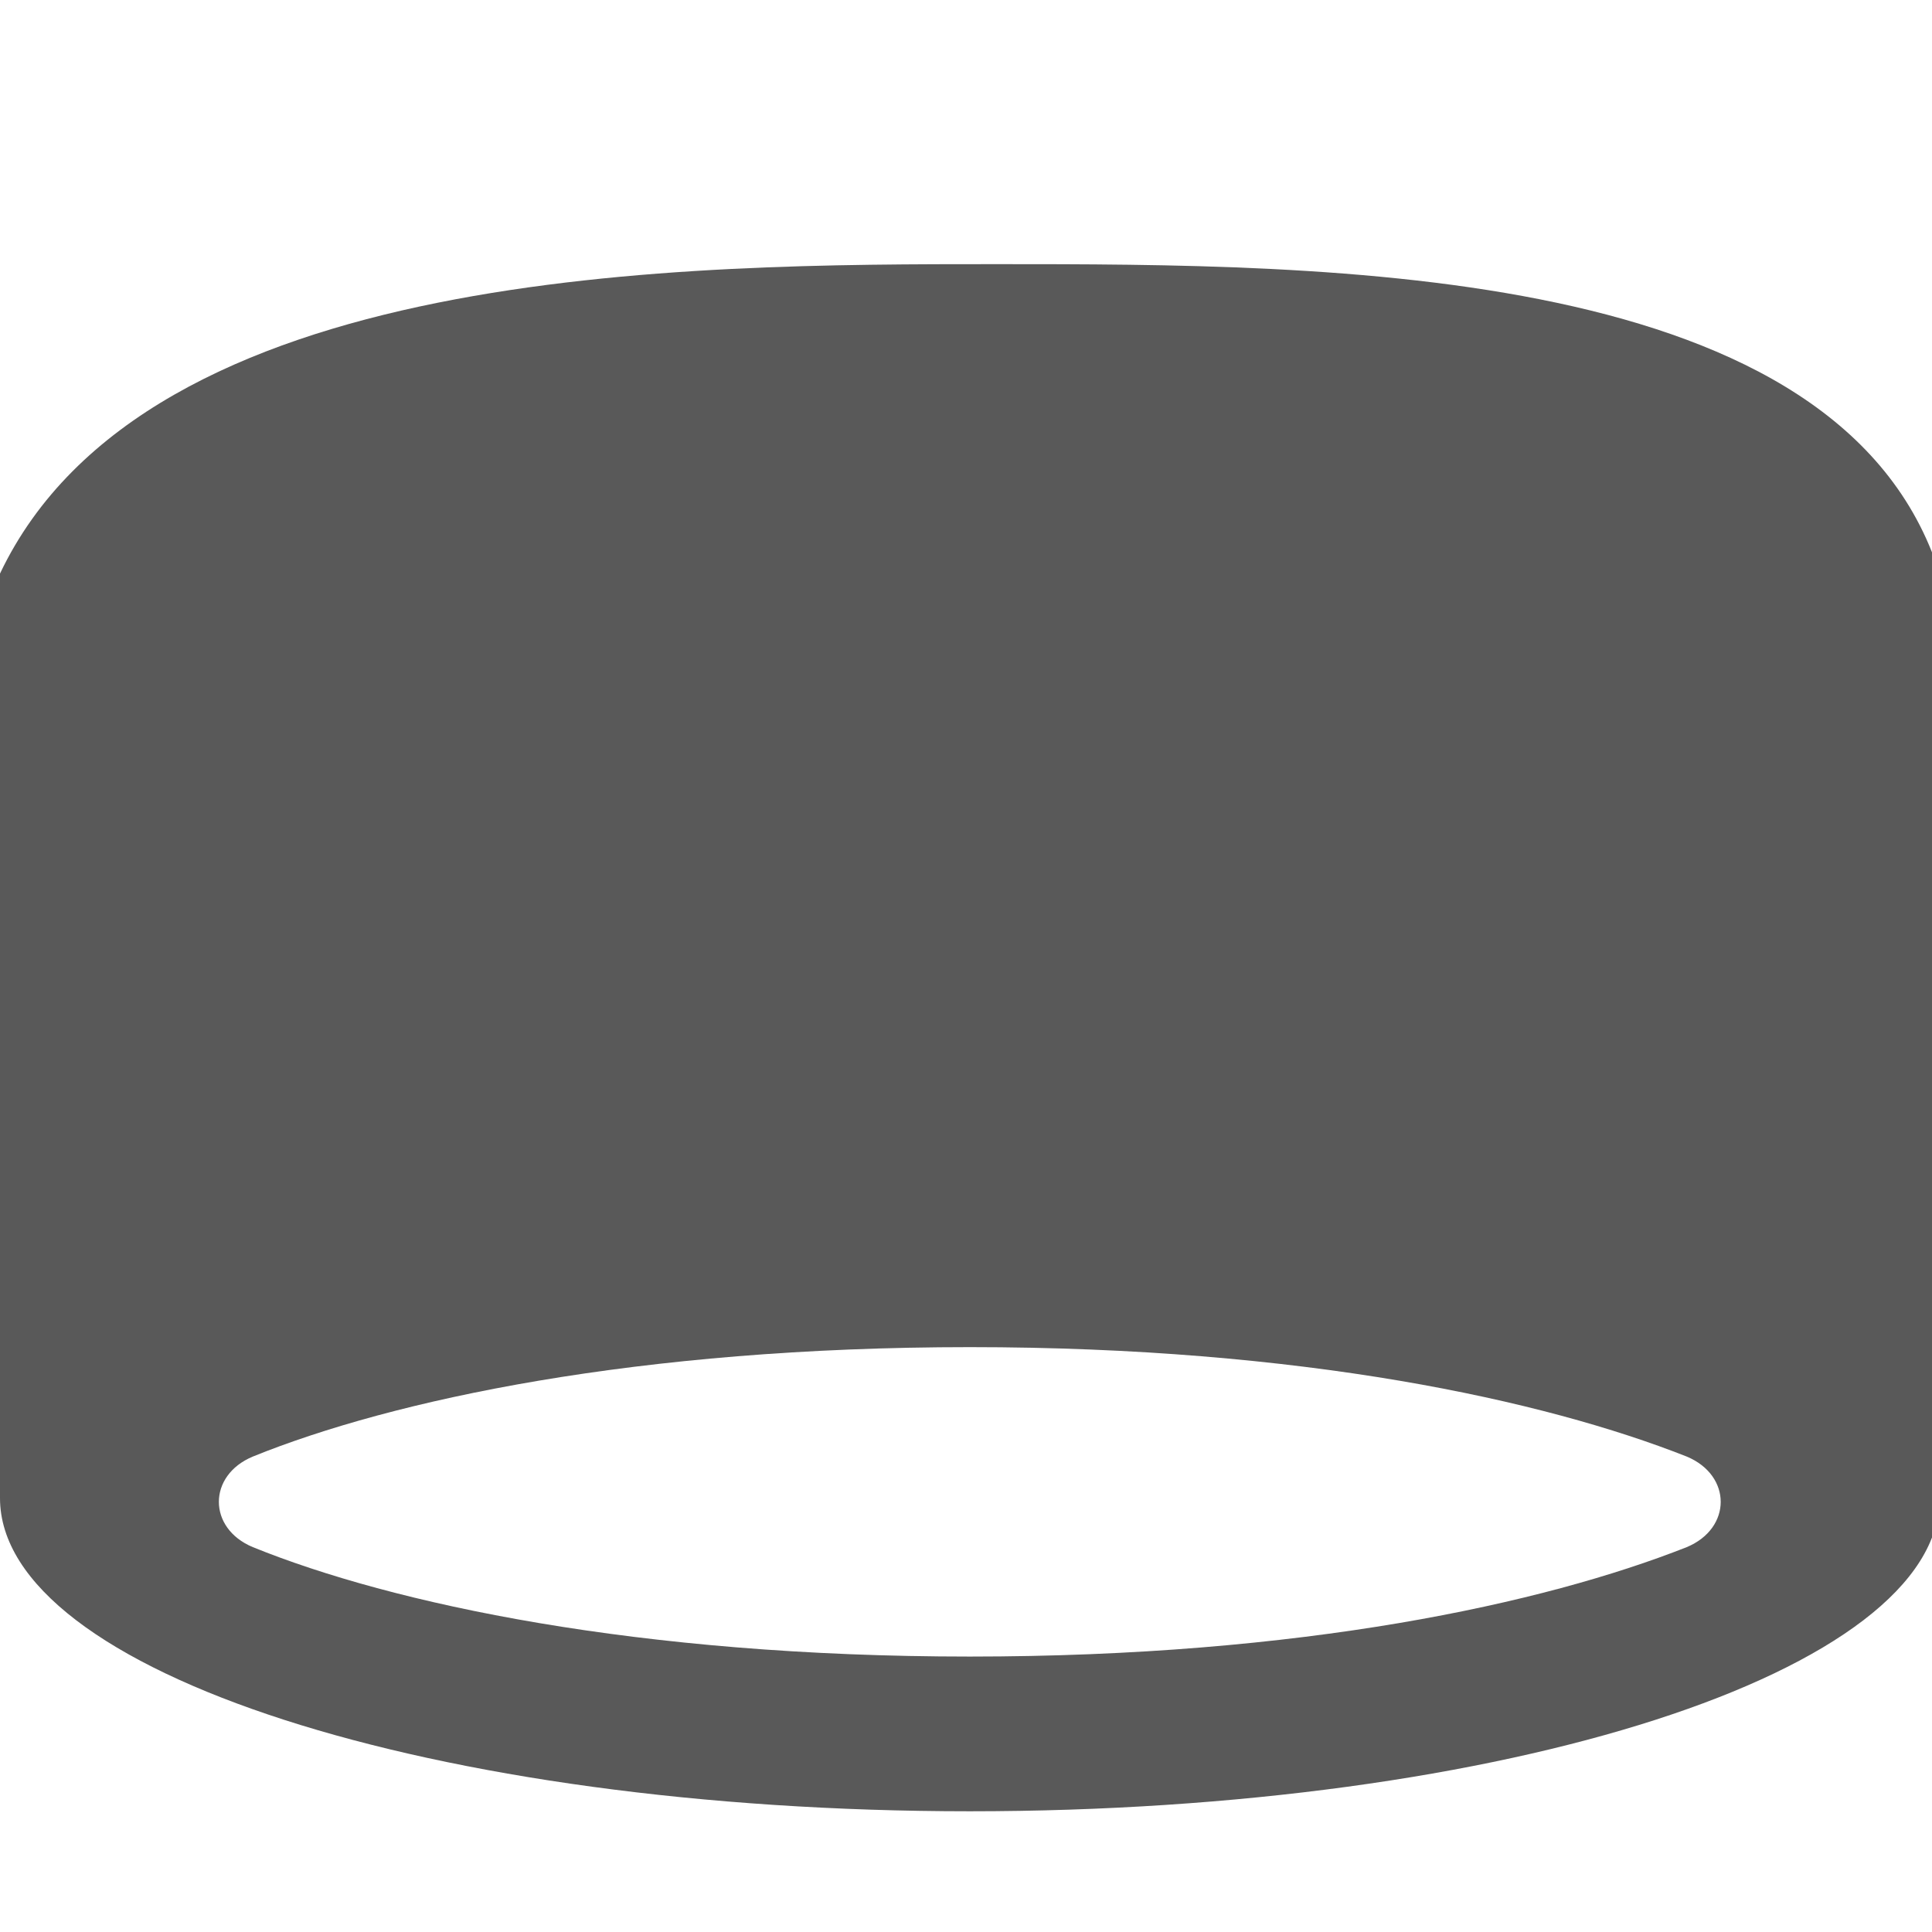 <svg xmlns="http://www.w3.org/2000/svg" version="1.1" xmlns:xlink="http://www.w3.org/1999/xlink" viewBox="0 0 510 510" preserveAspectRatio="xMidYMid">
                    <defs><style>.cls-1{fill:#595959;}</style></defs>
                    <title>bottle-cap</title>
                    <g id="Layer_2" data-name="Layer 2"><g id="bottle-cap">
                    <path class="cls-1" d="M512 151.409v244.046c0 45.821-114.553 82.677-256 82.677S0 441.276 0 395.455V151.41c38.848-81.681 181.292-81.681 262.973-81.681 88.653 0 223.128 0 249.027 81.68zM66.74 408.405c36.855 14.941 101.602 28.887 189.26 28.887s151.409-13.946 189.26-28.887c11.954-4.98 11.954-18.926 0-23.907-37.851-14.942-101.602-28.887-189.26-28.887s-152.405 13.945-189.26 28.887c-11.954 4.98-11.954 18.926 0 23.907z"></path>
                    </g></g>
                    </svg>